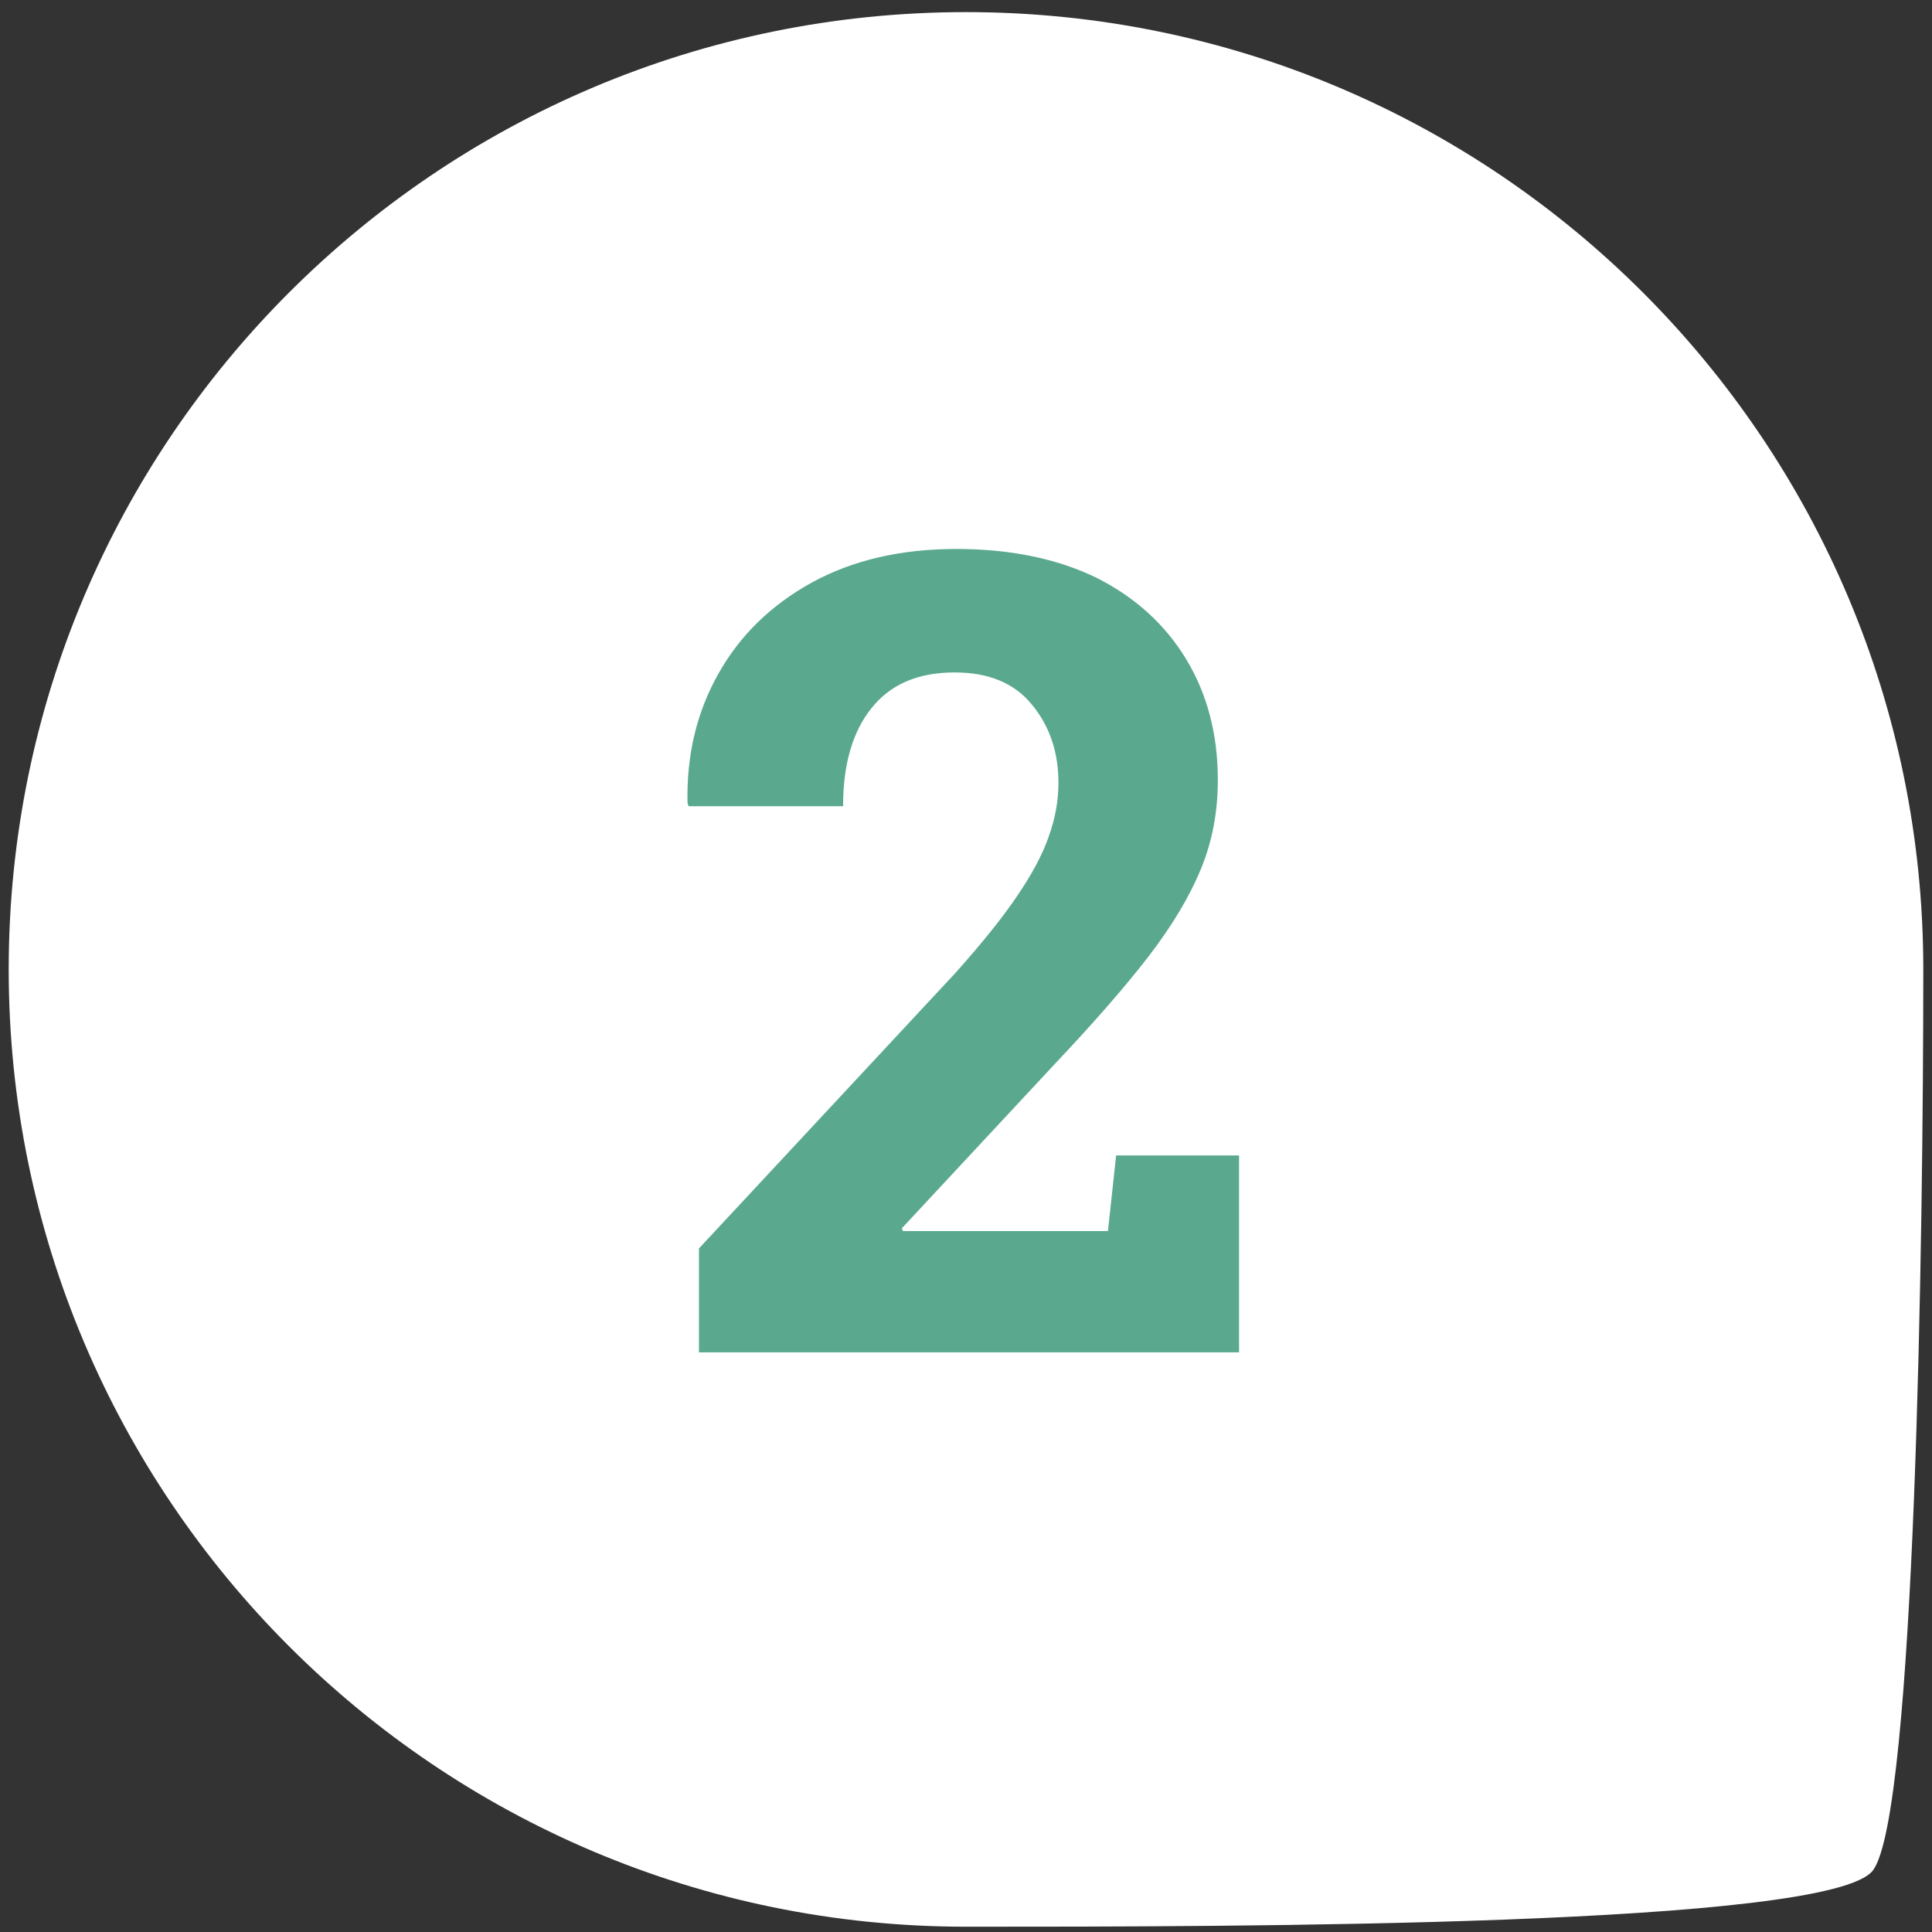 <svg width="111" height="111" viewBox="0 0 111 111" fill="none" xmlns="http://www.w3.org/2000/svg">
<rect x="0" y="0" width="111" height="111" fill="#333333" stroke="none"/>
<path d="M110.5 55.696C110.5 70.795 110.042 104.216 107.61 107.456C105.178 110.696 70.777 110.696 55.5 110.696C25.124 110.696 0.5 86.072 0.5 55.696C0.5 25.321 25.124 0.696 55.5 0.696C85.876 0.696 110.5 25.321 110.5 55.696Z" fill="white"/>
<path d="M71.188 66.384V77.696H40.156V71.728L54.906 55.884C56.448 54.155 57.625 52.686 58.438 51.477C59.292 50.227 59.896 49.092 60.25 48.071C60.625 47.03 60.812 45.998 60.812 44.977C60.812 43.207 60.302 41.707 59.281 40.477C58.281 39.248 56.802 38.634 54.844 38.634C52.74 38.634 51.146 39.321 50.062 40.696C48.979 42.05 48.438 43.925 48.438 46.321H39.562L39.5 46.134C39.438 43.384 40.031 40.905 41.281 38.696C42.51 36.509 44.292 34.769 46.625 33.477C48.979 32.186 51.75 31.54 54.938 31.54C58.042 31.54 60.729 32.092 63 33.196C65.229 34.321 66.948 35.884 68.156 37.884C69.365 39.884 69.969 42.196 69.969 44.821C69.969 46.655 69.646 48.352 69 49.915C68.354 51.498 67.344 53.186 65.969 54.977C64.594 56.748 62.823 58.78 60.656 61.071L51.812 70.571L51.875 70.728H63.656L64.125 66.384H71.188Z" fill="#5AA98E"/>
</svg>
